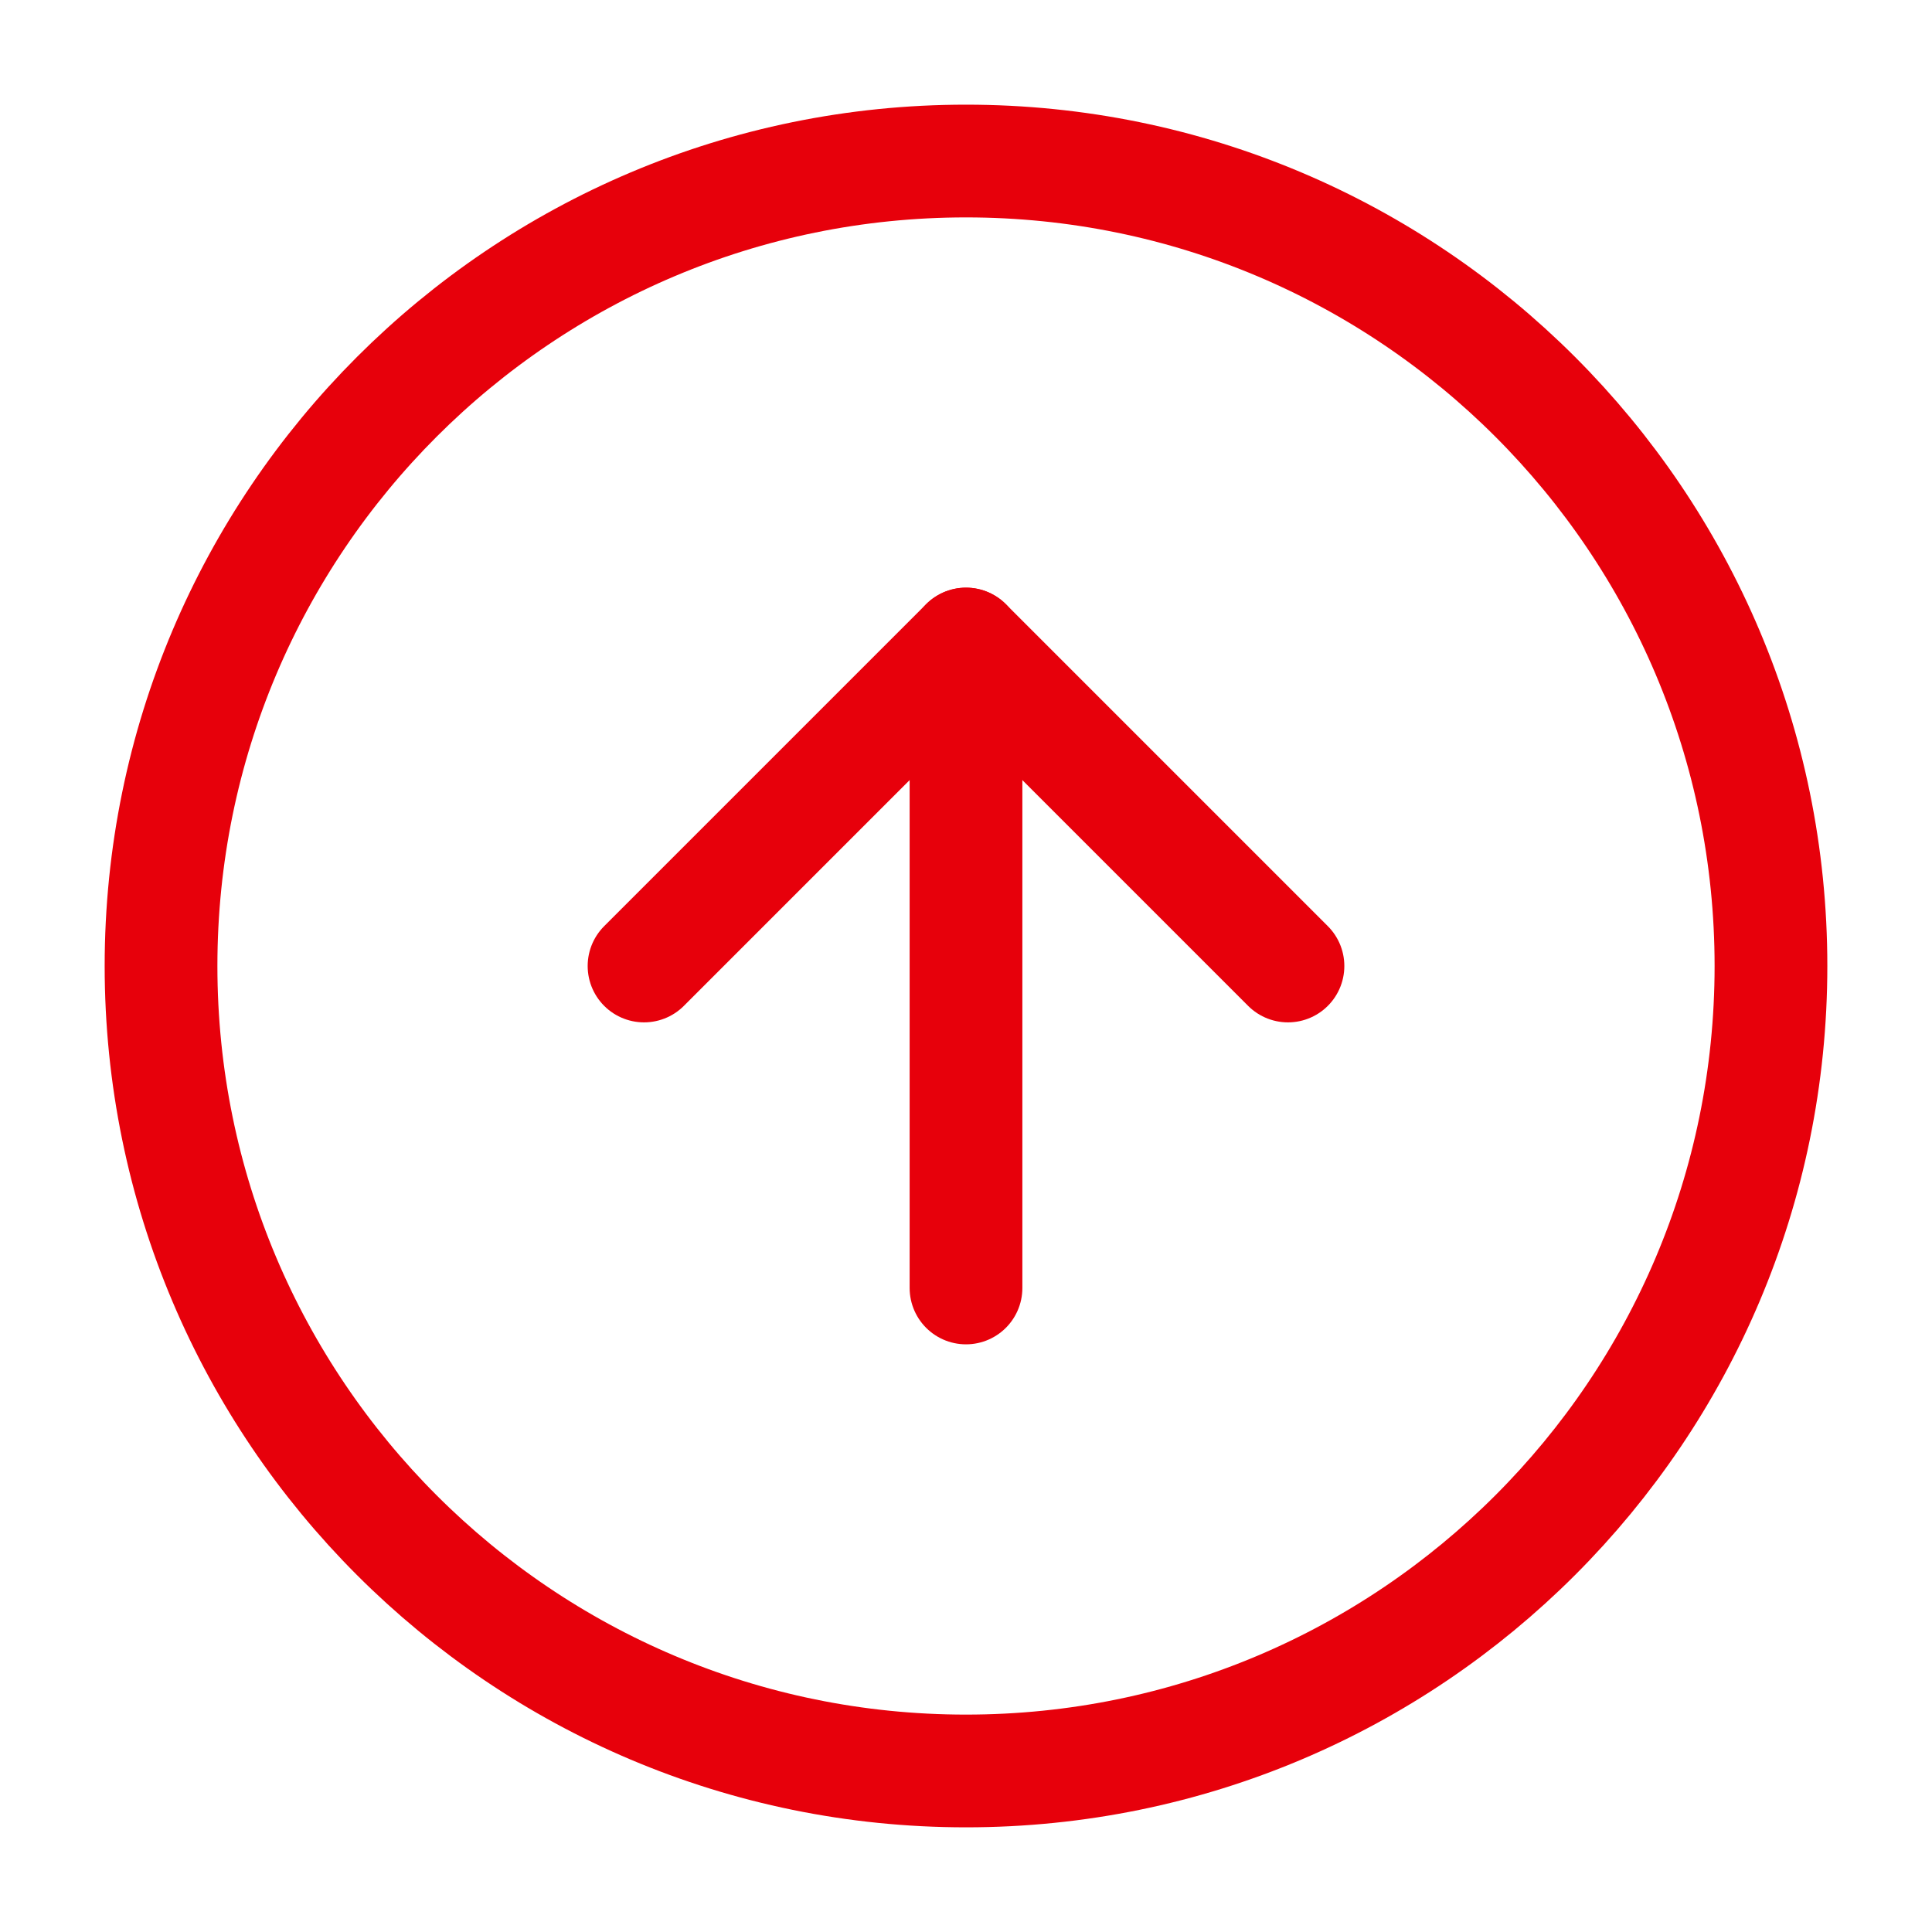 <svg width="20" height="20" viewBox="0 0 20 20" fill="none" xmlns="http://www.w3.org/2000/svg">
<path d="M10 18.333C14.602 18.333 18.333 14.602 18.333 10C18.333 5.398 14.602 1.667 10 1.667C5.398 1.667 1.667 5.398 1.667 10C1.667 14.602 5.398 18.333 10 18.333Z" stroke="#E7000B" stroke-width="1.167" stroke-linecap="round" stroke-linejoin="round"/>
<path d="M13.333 10L10 6.667L6.667 10" stroke="#E7000B" stroke-width="1.167" stroke-linecap="round" stroke-linejoin="round"/>
<path d="M10 13.333V6.667" stroke="#E7000B" stroke-width="1.167" stroke-linecap="round" stroke-linejoin="round"/>
</svg>
